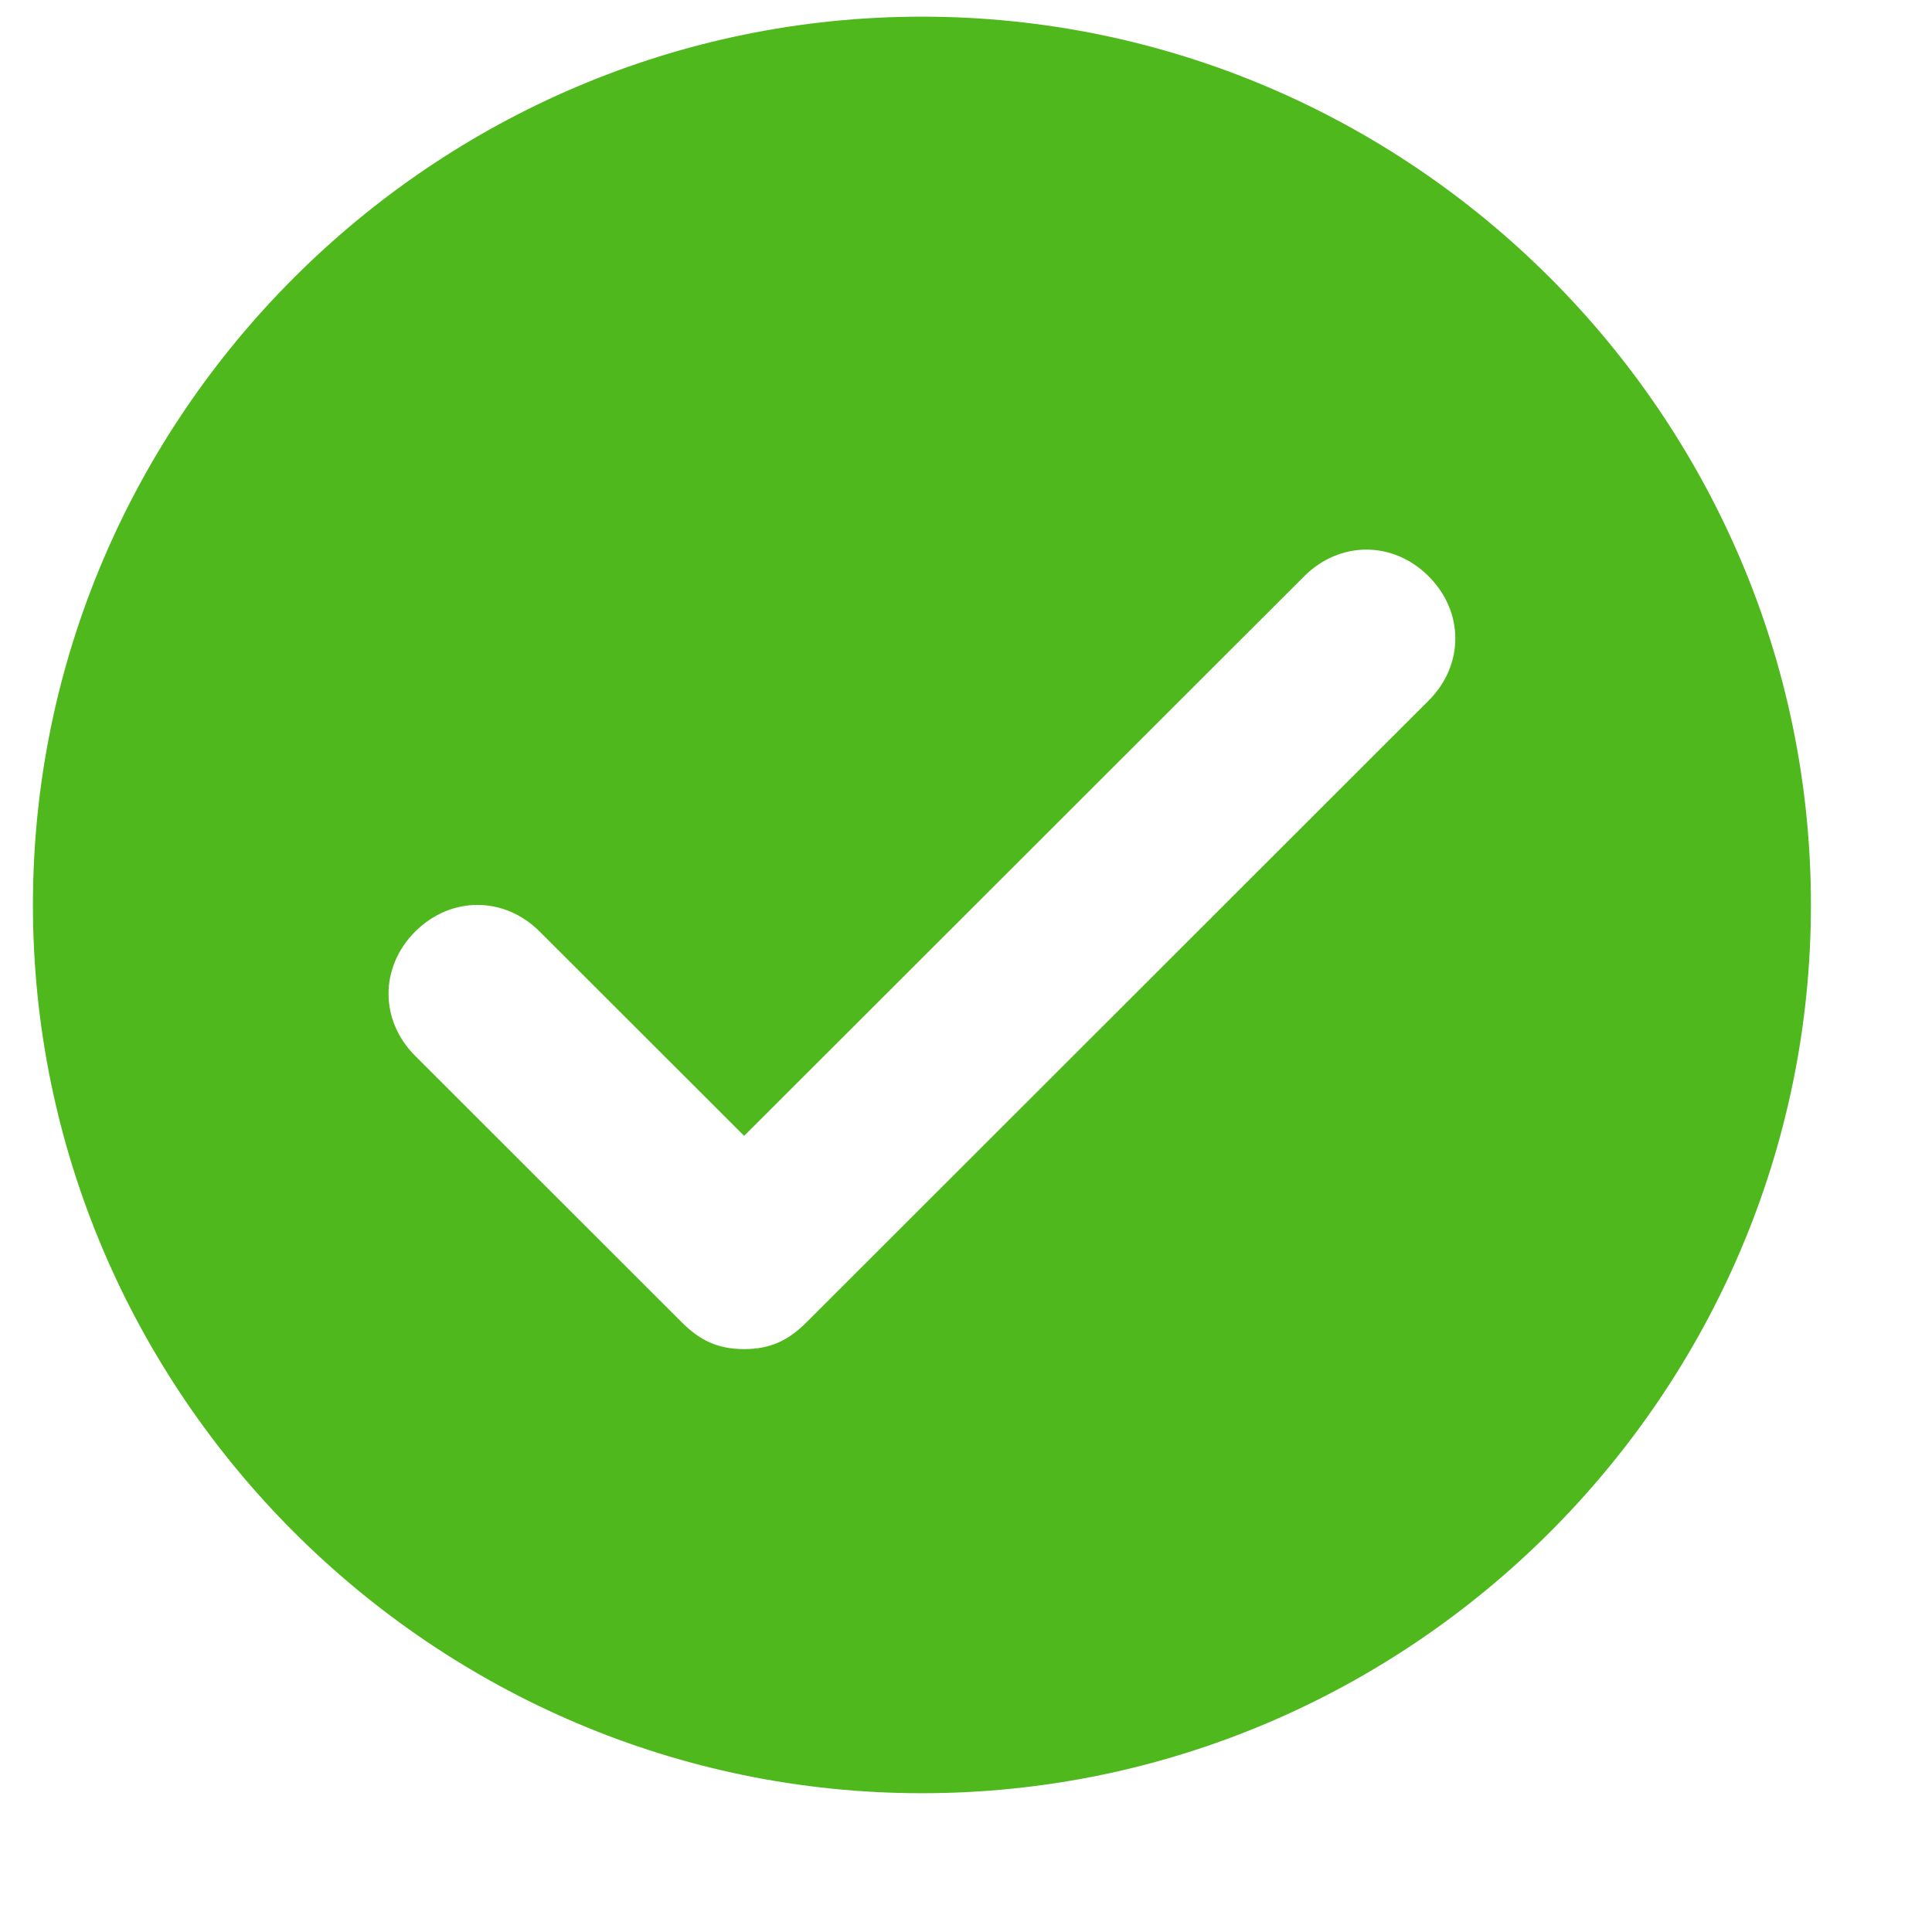 <svg width="24" height="24" viewBox="0 0 24 24" fill="none" xmlns="http://www.w3.org/2000/svg">
<path fill-rule="evenodd" clip-rule="evenodd" d="M0.409 11.241C0.409 5.172 5.379 0.207 11.453 0.207C17.527 0.207 22.496 5.172 22.496 11.241C22.496 17.31 17.527 22.276 11.453 22.276C5.379 22.276 0.409 17.31 0.409 11.241ZM10.017 16.428L17.747 8.703C18.189 8.262 18.189 7.6 17.747 7.159C17.306 6.717 16.643 6.717 16.201 7.159L9.244 14.11L6.704 11.572C6.262 11.131 5.6 11.131 5.158 11.572C4.716 12.014 4.716 12.676 5.158 13.117L8.471 16.428C8.692 16.648 8.913 16.759 9.244 16.759C9.575 16.759 9.796 16.648 10.017 16.428Z" fill="#4FB81D"/>
</svg>
